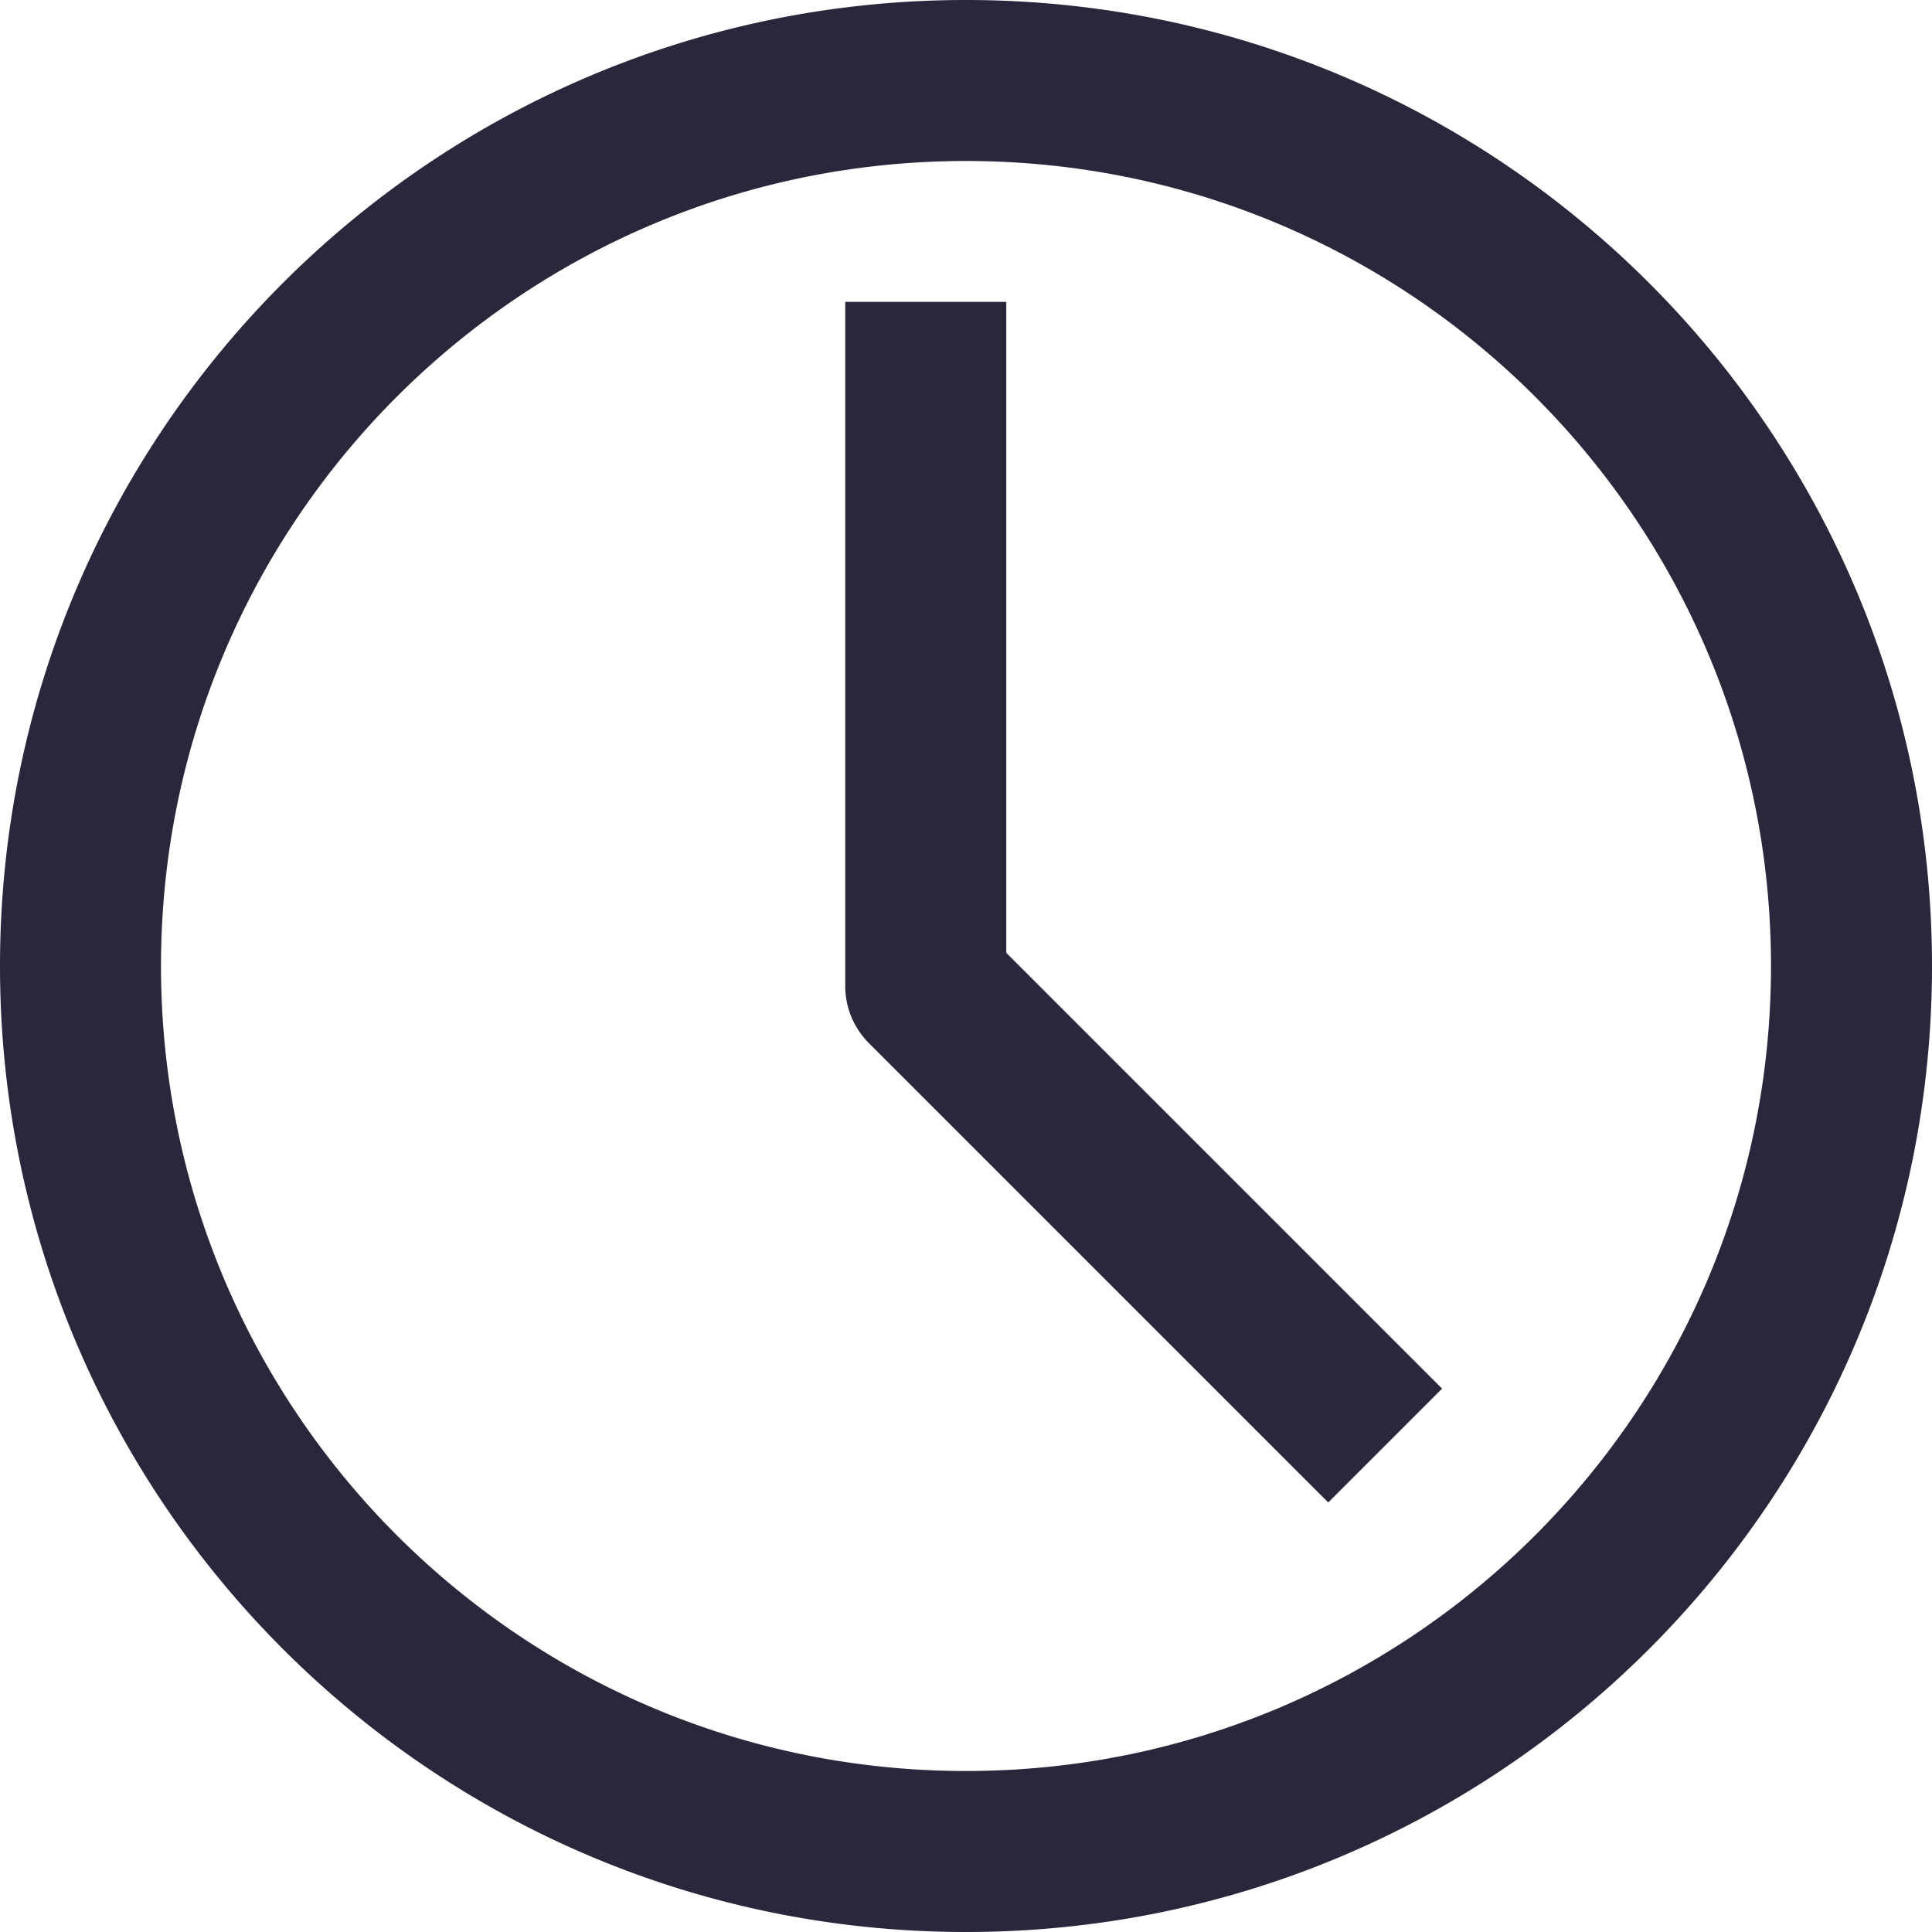<svg xmlns="http://www.w3.org/2000/svg" fill="none" viewBox="0 0 24 24"><path fill="#2B263B" d="M2 12C2 6.477 6.477 2 12 2s10 4.477 10 10-4.477 10-10 10S2 17.523 2 12ZM12 0C5.373 0 0 5.373 0 12s5.373 12 12 12 12-5.373 12-12S18.627 0 12 0Zm.5 4.75v-1h-2v8.5a1 1 0 0 0 .293.707l5 5 .707.707 1.414-1.414-.707-.707-4.707-4.707V4.75Z" data-follow-fill="#2B263B"/></svg>